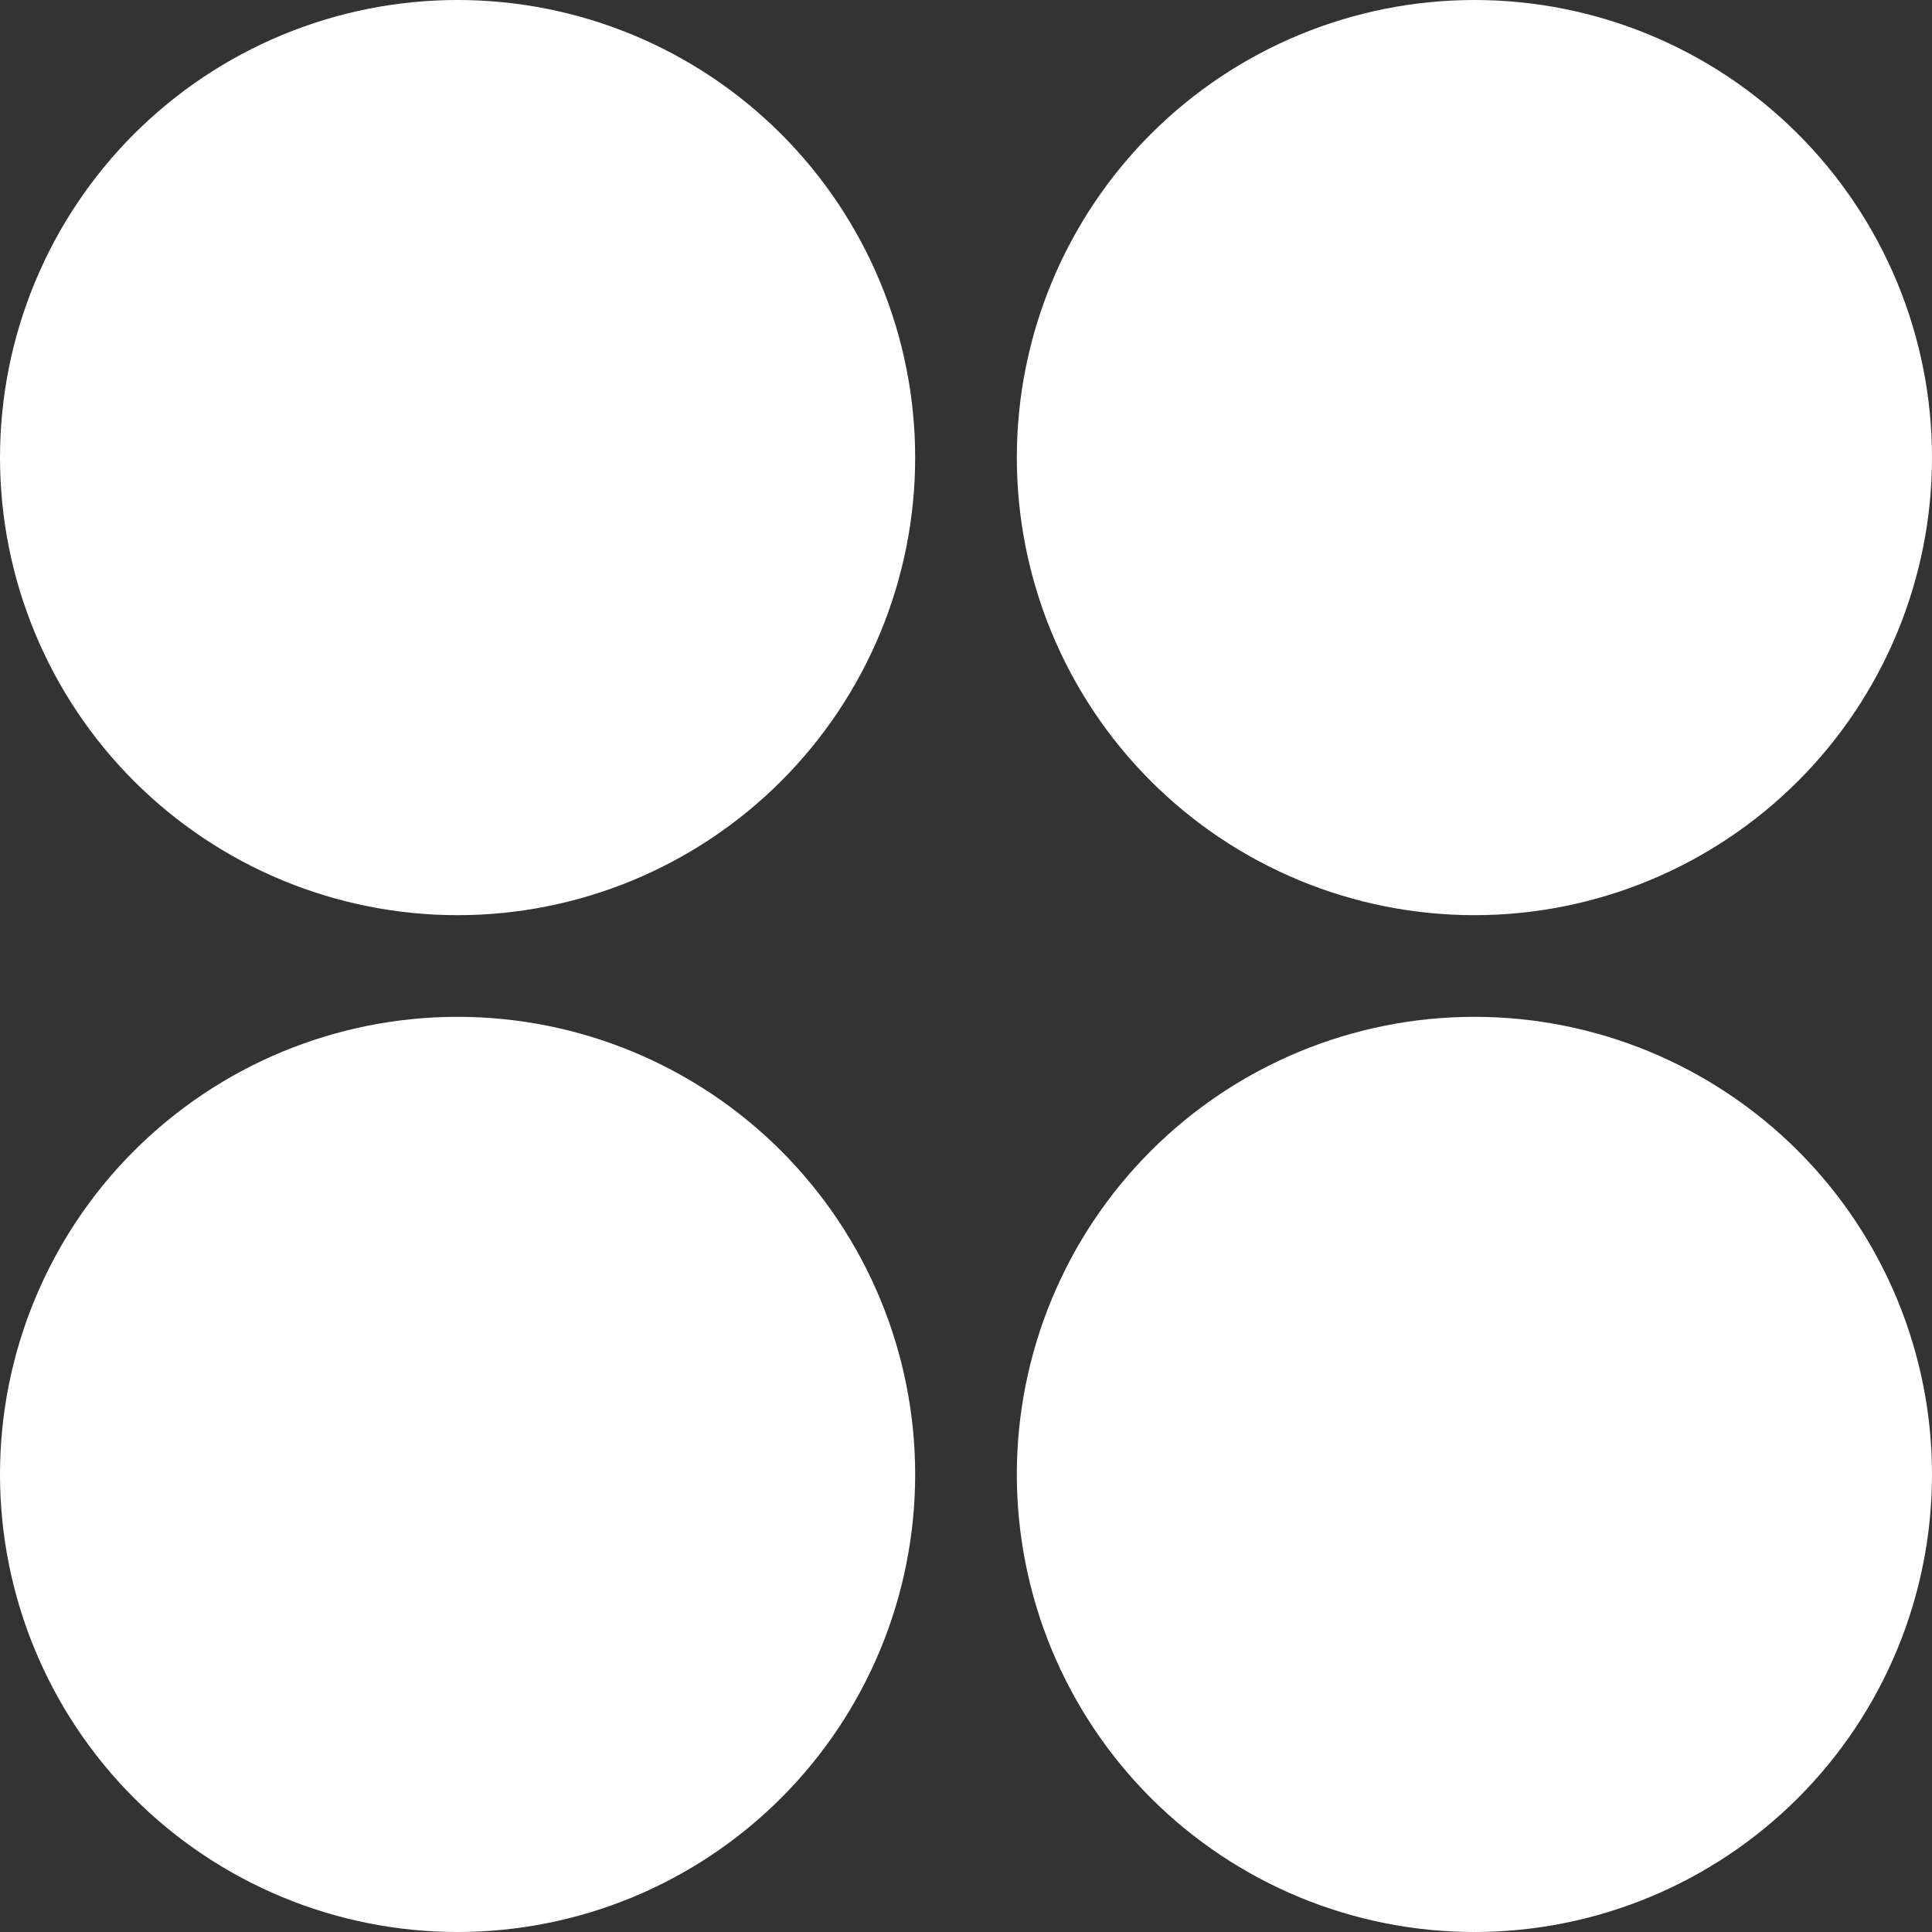 <svg width="55" height="55" viewBox="0 0 55 55" fill="none" xmlns="http://www.w3.org/2000/svg">
<rect x="0" y="0" width="55" height="55" fill="#333333" stroke="none"/>
<path d="M13.026 26.053C11.316 26.053 9.622 25.716 8.041 25.061C6.461 24.406 5.025 23.447 3.815 22.237C2.606 21.028 1.646 19.592 0.992 18.011C0.337 16.431 0 14.737 0 13.026C0 11.316 0.337 9.622 0.992 8.041C1.646 6.461 2.606 5.025 3.815 3.815C5.025 2.606 6.461 1.646 8.041 0.992C9.622 0.337 11.316 -2.54905e-08 13.026 0C16.481 5.14804e-08 19.794 1.372 22.237 3.815C24.68 6.258 26.053 9.572 26.053 13.026C26.053 16.481 24.68 19.794 22.237 22.237C19.794 24.68 16.481 26.053 13.026 26.053ZM13.026 55C9.572 55 6.258 53.628 3.815 51.185C1.372 48.742 0 45.428 0 41.974C0 38.519 1.372 35.206 3.815 32.763C6.258 30.32 9.572 28.947 13.026 28.947C16.481 28.947 19.794 30.32 22.237 32.763C24.68 35.206 26.053 38.519 26.053 41.974C26.053 45.428 24.68 48.742 22.237 51.185C19.794 53.628 16.481 55 13.026 55ZM41.974 26.053C40.263 26.053 38.569 25.716 36.989 25.061C35.408 24.406 33.972 23.447 32.763 22.237C31.553 21.028 30.594 19.592 29.939 18.011C29.284 16.431 28.947 14.737 28.947 13.026C28.947 11.316 29.284 9.622 29.939 8.041C30.594 6.461 31.553 5.025 32.763 3.815C33.972 2.606 35.408 1.646 36.989 0.992C38.569 0.337 40.263 -2.54905e-08 41.974 0C45.428 5.14804e-08 48.742 1.372 51.185 3.815C53.628 6.258 55 9.572 55 13.026C55 16.481 53.628 19.794 51.185 22.237C48.742 24.68 45.428 26.053 41.974 26.053ZM41.974 55C38.519 55 35.206 53.628 32.763 51.185C30.32 48.742 28.947 45.428 28.947 41.974C28.947 38.519 30.32 35.206 32.763 32.763C35.206 30.32 38.519 28.947 41.974 28.947C45.428 28.947 48.742 30.32 51.185 32.763C53.628 35.206 55 38.519 55 41.974C55 45.428 53.628 48.742 51.185 51.185C48.742 53.628 45.428 55 41.974 55Z" fill="white"/>
</svg>
